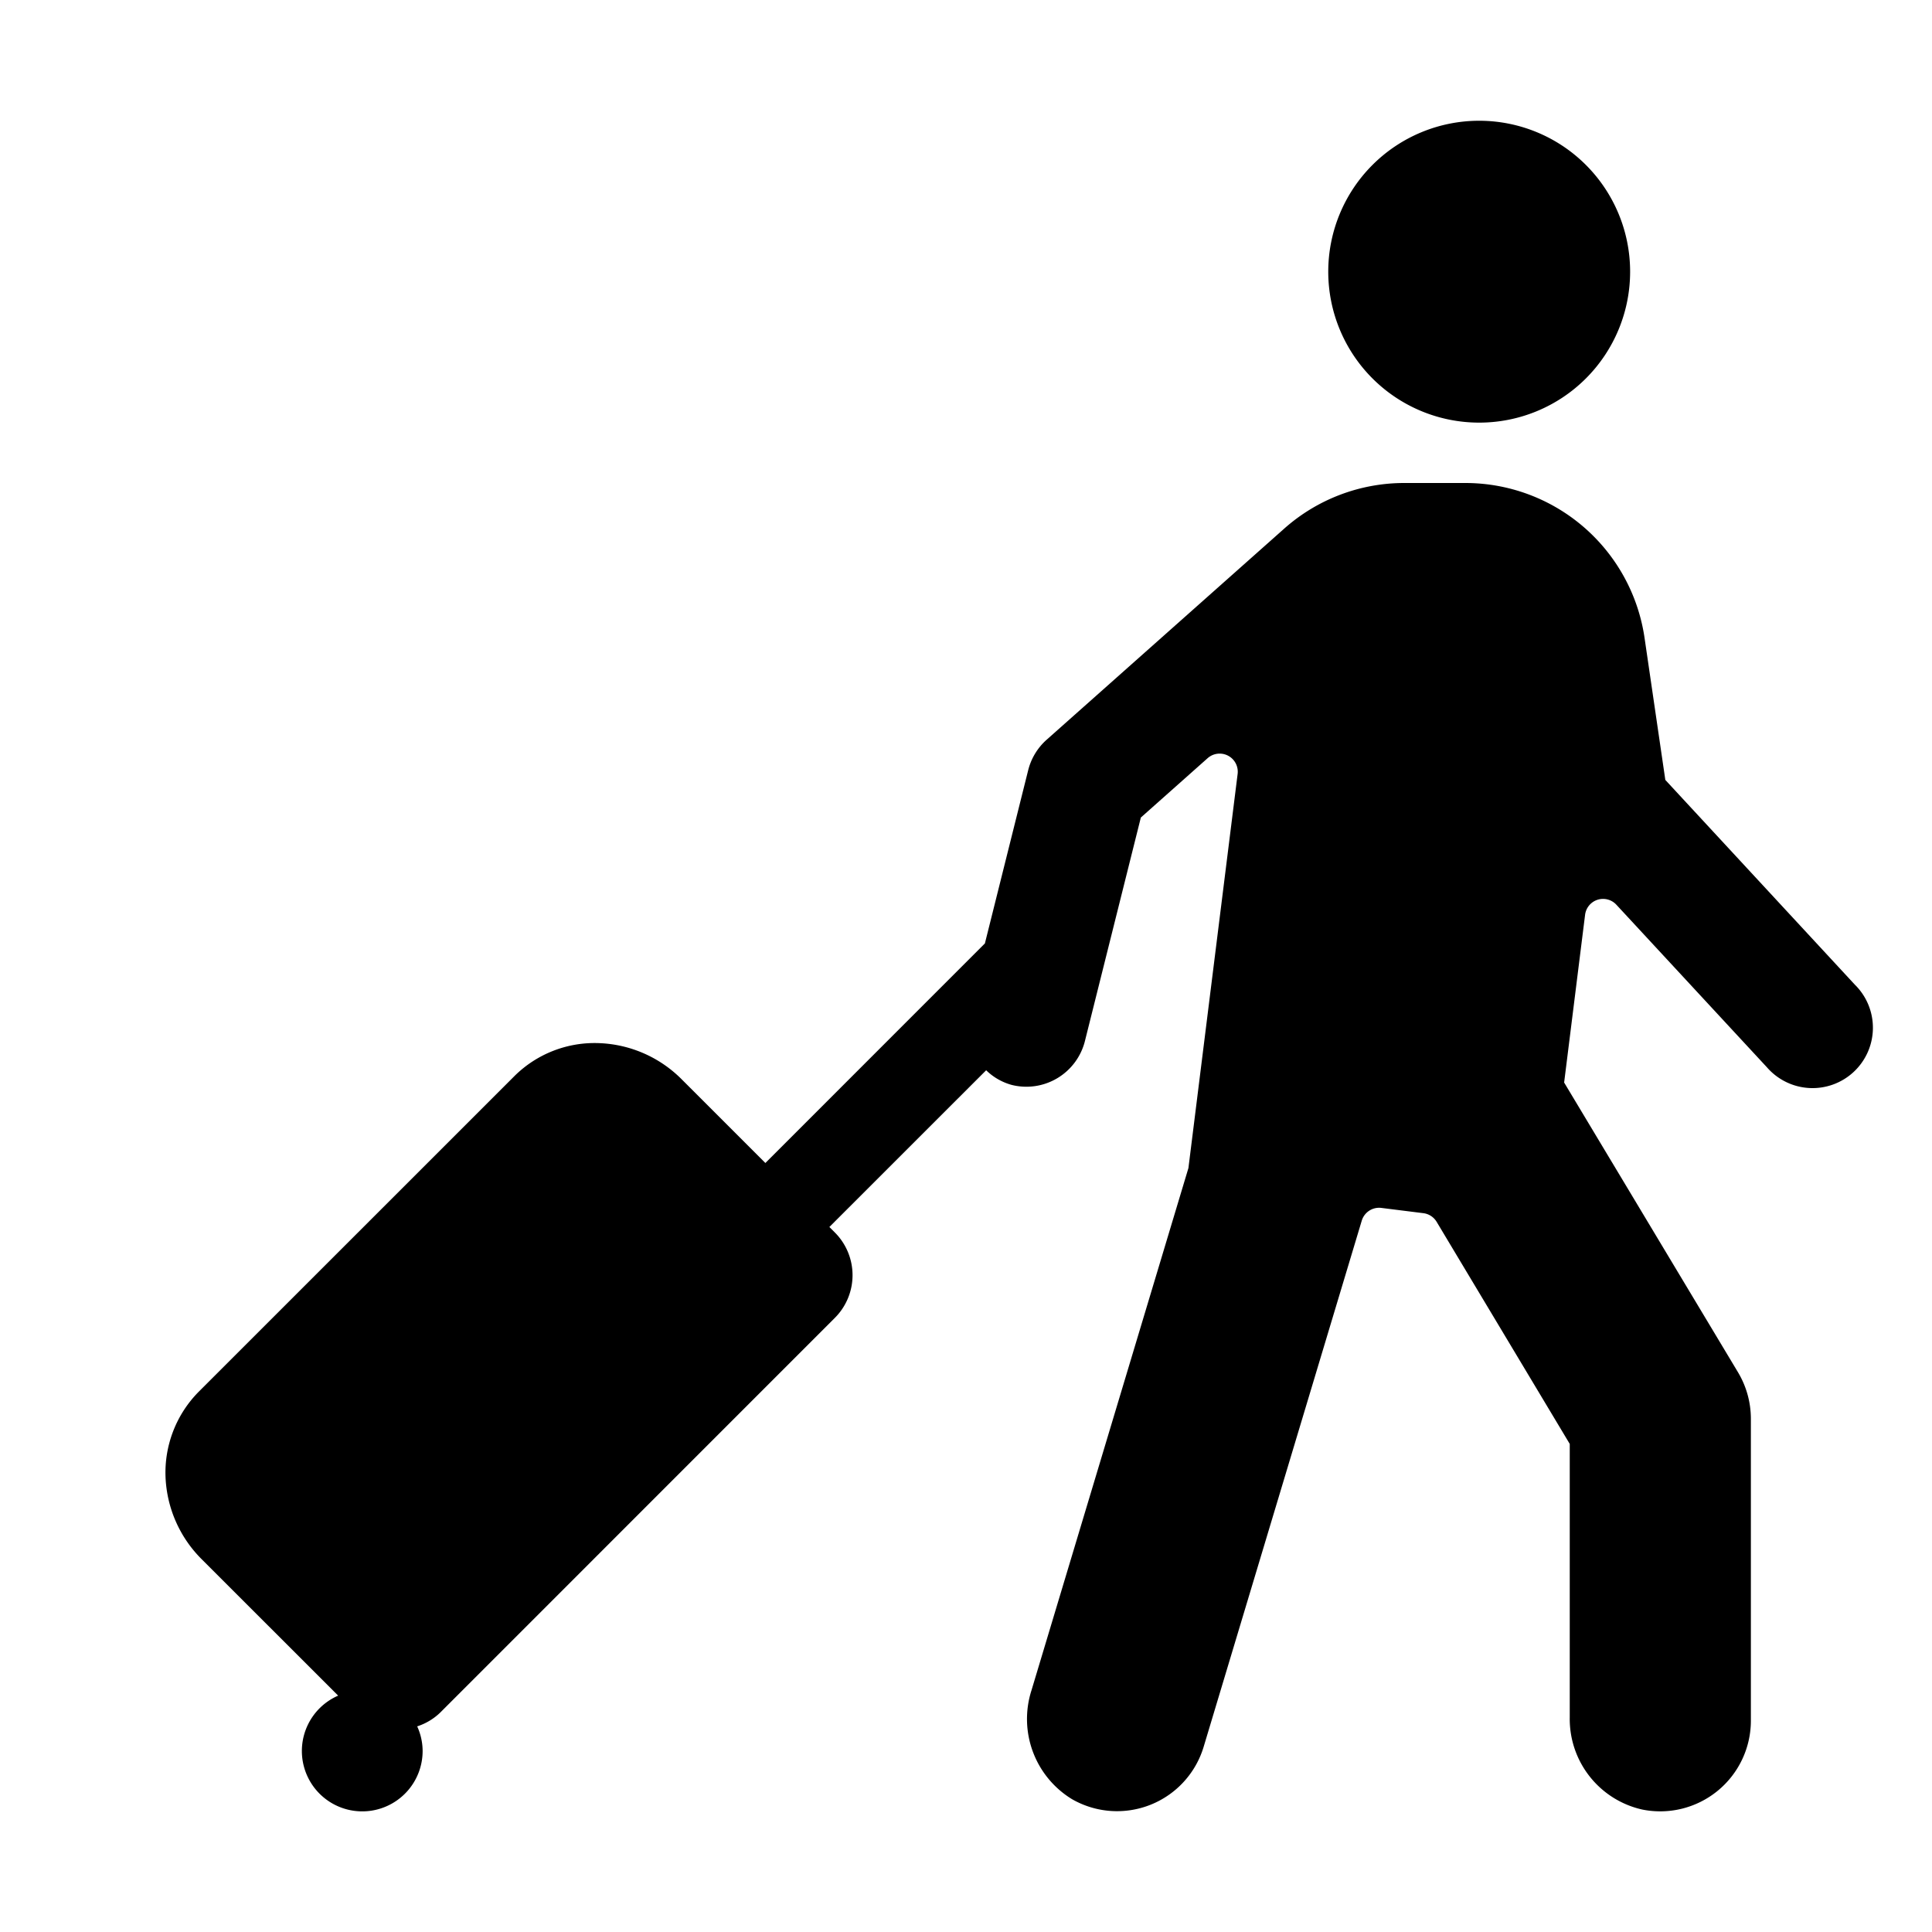 <svg id="glyphicons-humans" xmlns="http://www.w3.org/2000/svg" viewBox="0 0 32 32">
  <path id="traveling-luggage" d="M22,4.5A2.5,2.5,0,1,1,24.5,7,2.5,2.5,0,0,1,22,4.5Zm8.733,11.821L27.583,12.918l-.344-2.352A3,3,0,0,0,24.27,8H23.261a2.993,2.993,0,0,0-1.993.758L17.336,12.252a1.001,1.001,0,0,0-.306.505L16.313,15.626,12.677,19.263,11.293,17.879a2.035,2.035,0,0,0-1.359-.601,1.884,1.884,0,0,0-1.415.547L3.29,23.053a1.903,1.903,0,0,0-.548,1.416,2.037,2.037,0,0,0,.601,1.359l2.258,2.257A1.0 1,0,1,0,7,29a.988.988,0,0,0-.09-.406.981.981,0,0,0,.383-.23l6.535-6.536a1.0 1,0,0,0,0-1.414l-.091-.091L16.334,17.727a.975.975,0,0,0,.424.243 1.0 1,0,0,0,1.212-.728l.926-3.701,1.106-.983a.3.3,0,0,1,.497.261l-.815,6.528-2.599,8.649a1.555,1.555,0,0,0,.671,1.804,1.498,1.498,0,0,0,2.181-.87l2.618-8.712a.3.3,0,0,1,.325-.211l.695.087a.3.3,0,0,1,.22.143L26,23.916v4.529a1.537,1.537,0,0,0,1.202,1.527A1.502,1.502,0,0,0,29,28.5v-5a1.5,1.5,0,0,0-.214-.772l-2.879-4.798.347-2.778a.3.3,0,0,1,.518-.167L29.267,17.679a1.0 1,0,1,0,1.467-1.358Z"/>
</svg>

